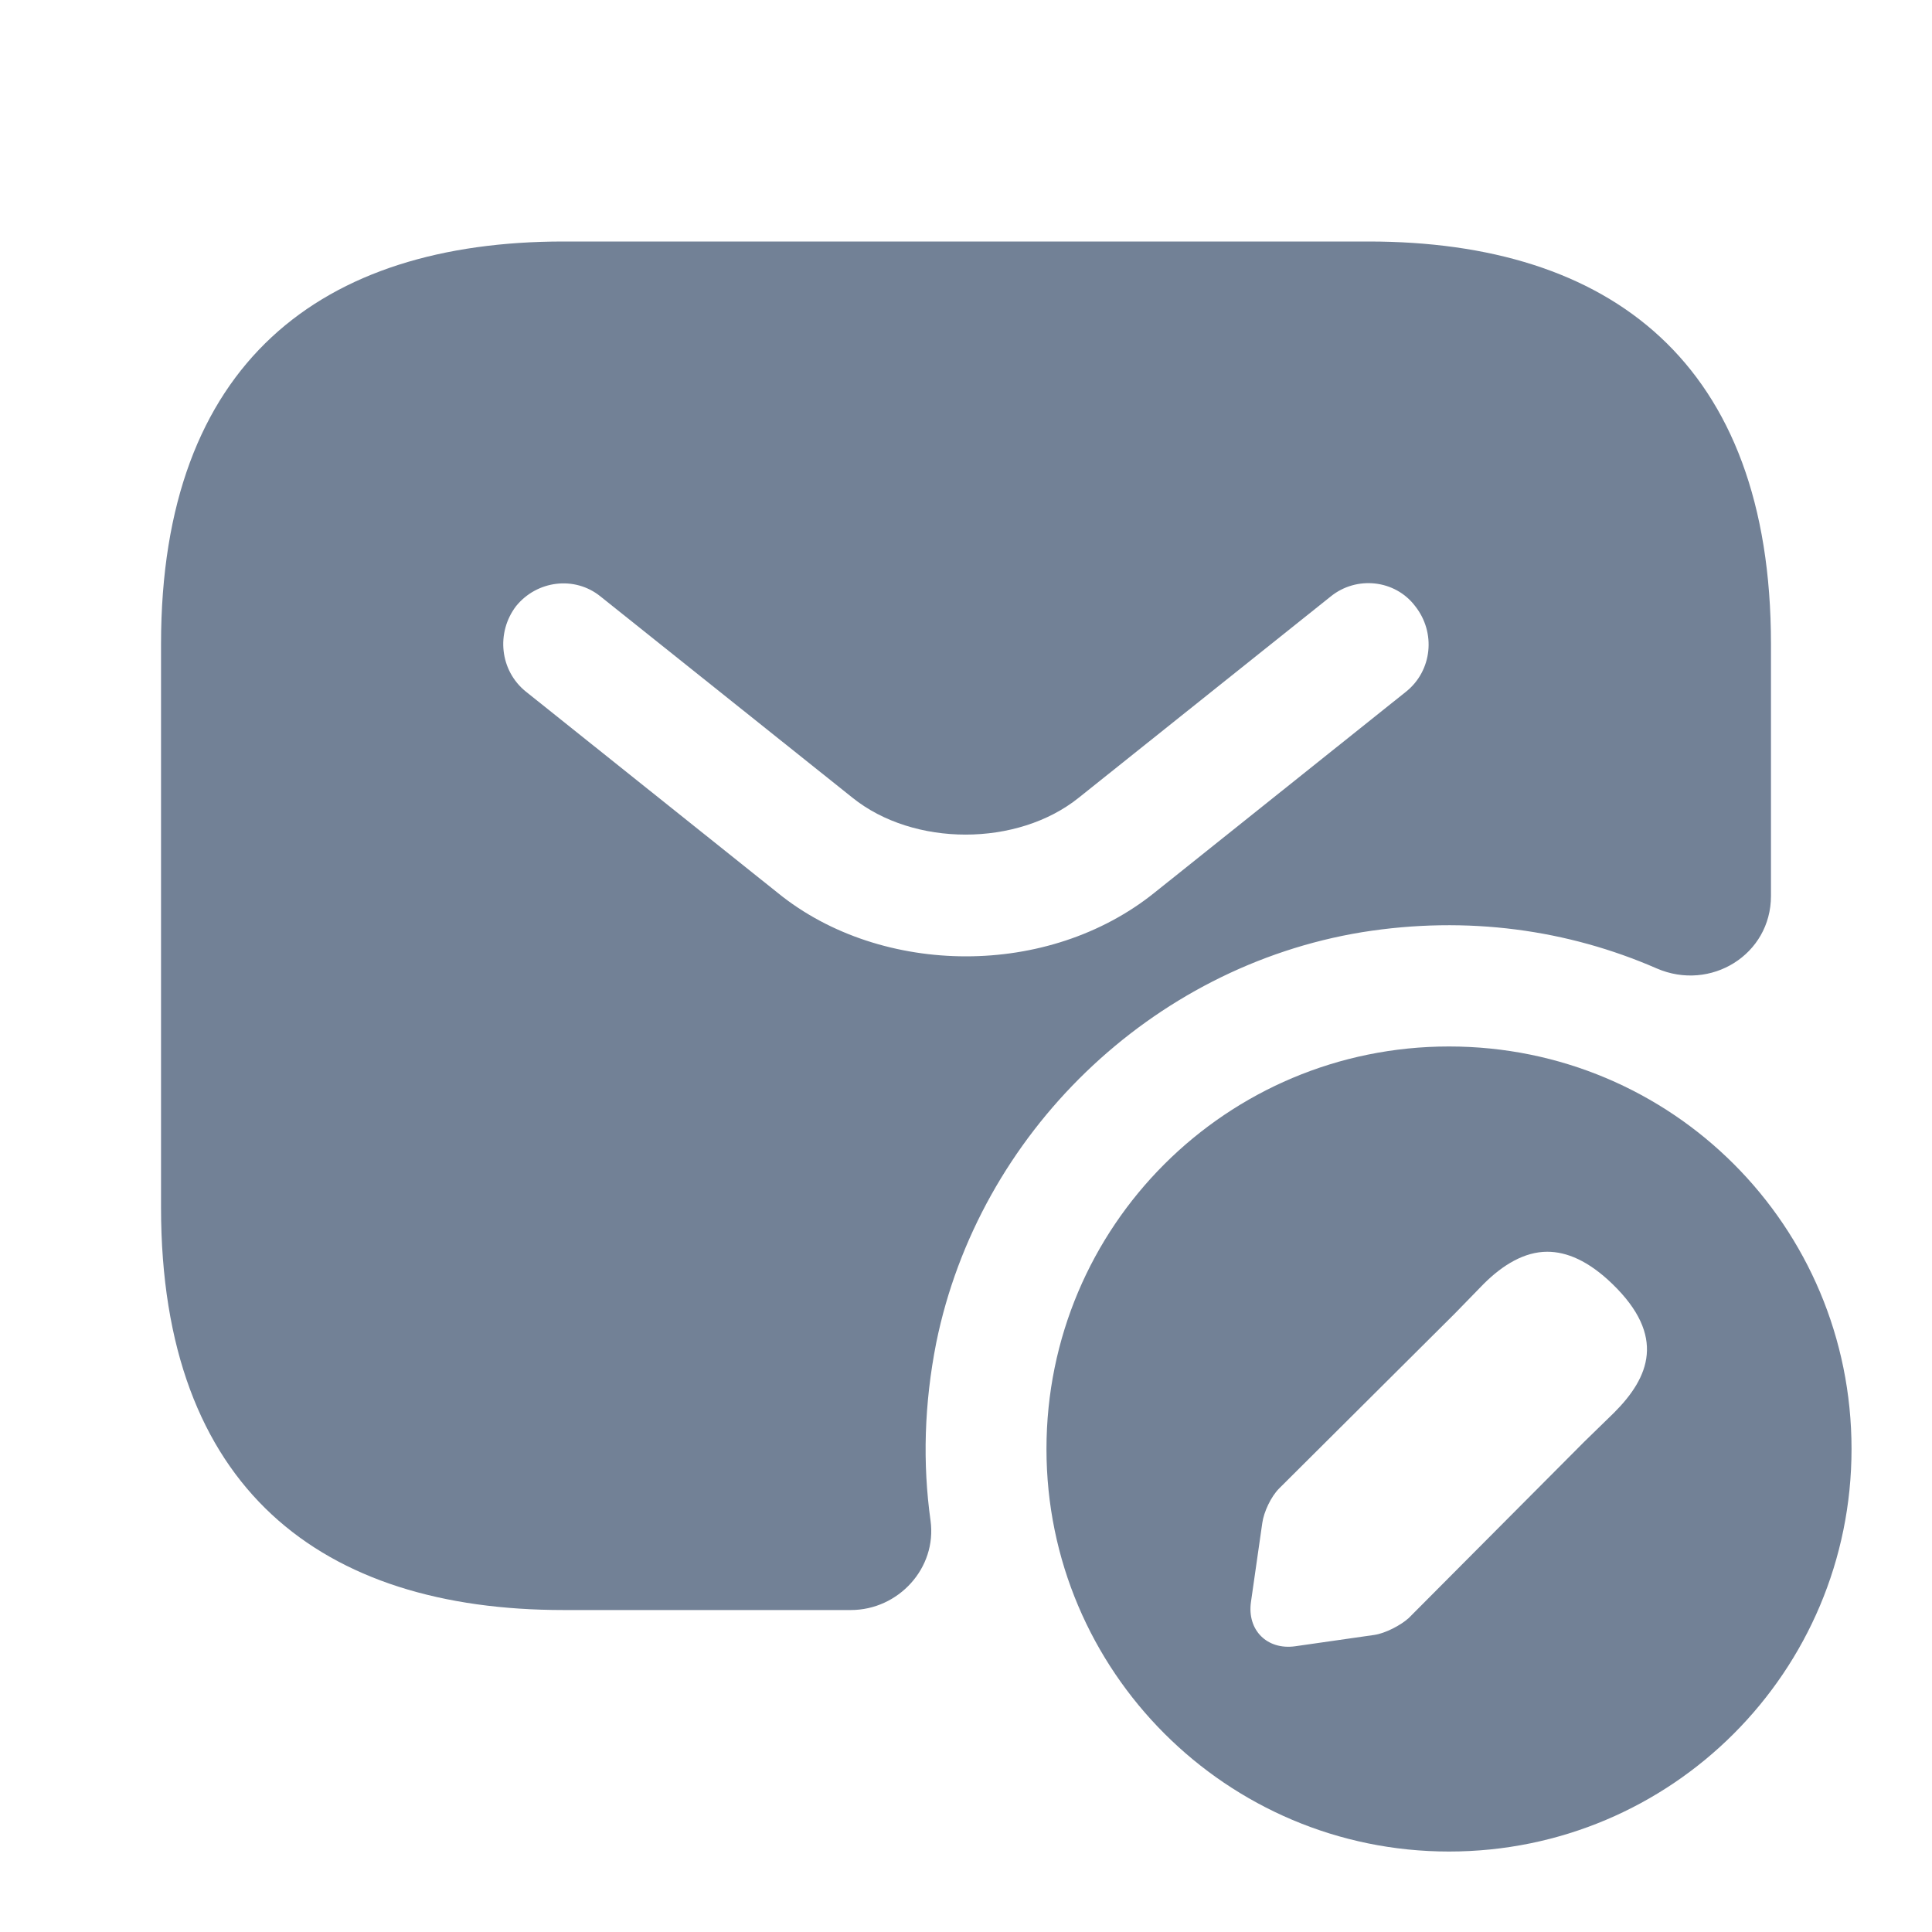 <svg width="20" height="20" viewBox="0 0 20 20" fill="none" xmlns="http://www.w3.org/2000/svg">
<path d="M14.167 2.5H5.833C3.333 2.5 1.667 3.75 1.667 6.667V12.5C1.667 15.417 3.333 16.667 5.833 16.667H8.808C9.3 16.667 9.7 16.233 9.633 15.742C9.55 15.15 9.567 14.533 9.692 13.9C10.133 11.733 11.917 10.008 14.1 9.65C15.192 9.475 16.233 9.625 17.15 10.025C17.708 10.267 18.333 9.883 18.333 9.275V6.667C18.333 3.75 16.667 2.5 14.167 2.5ZM14.558 7.158L11.95 9.242C11.4 9.683 10.7 9.9 10 9.9C9.3 9.9 8.592 9.683 8.05 9.242L5.442 7.158C5.175 6.942 5.133 6.55 5.342 6.275C5.558 6.008 5.95 5.958 6.217 6.175L8.825 8.258C9.458 8.767 10.533 8.767 11.167 8.258L13.775 6.175C14.042 5.958 14.442 6 14.65 6.275C14.867 6.55 14.825 6.942 14.558 7.158Z" fill="#728196"/>
<path d="M15 10.833C12.7 10.833 10.833 12.692 10.833 15C10.833 17.3 12.7 19.167 15 19.167C17.308 19.167 19.167 17.3 19.167 15C19.167 12.692 17.308 10.833 15 10.833ZM16.708 14.625L16.4 14.925L14.583 16.75C14.5 16.825 14.342 16.908 14.225 16.925L13.408 17.042C13.117 17.083 12.908 16.875 12.95 16.583L13.067 15.767C13.083 15.65 13.158 15.492 13.242 15.408L15.058 13.6L15.358 13.292C15.558 13.092 15.783 12.958 16.017 12.958C16.217 12.958 16.442 13.05 16.692 13.292C17.25 13.833 17.075 14.258 16.708 14.625Z" fill="#728196"/>
</svg>
